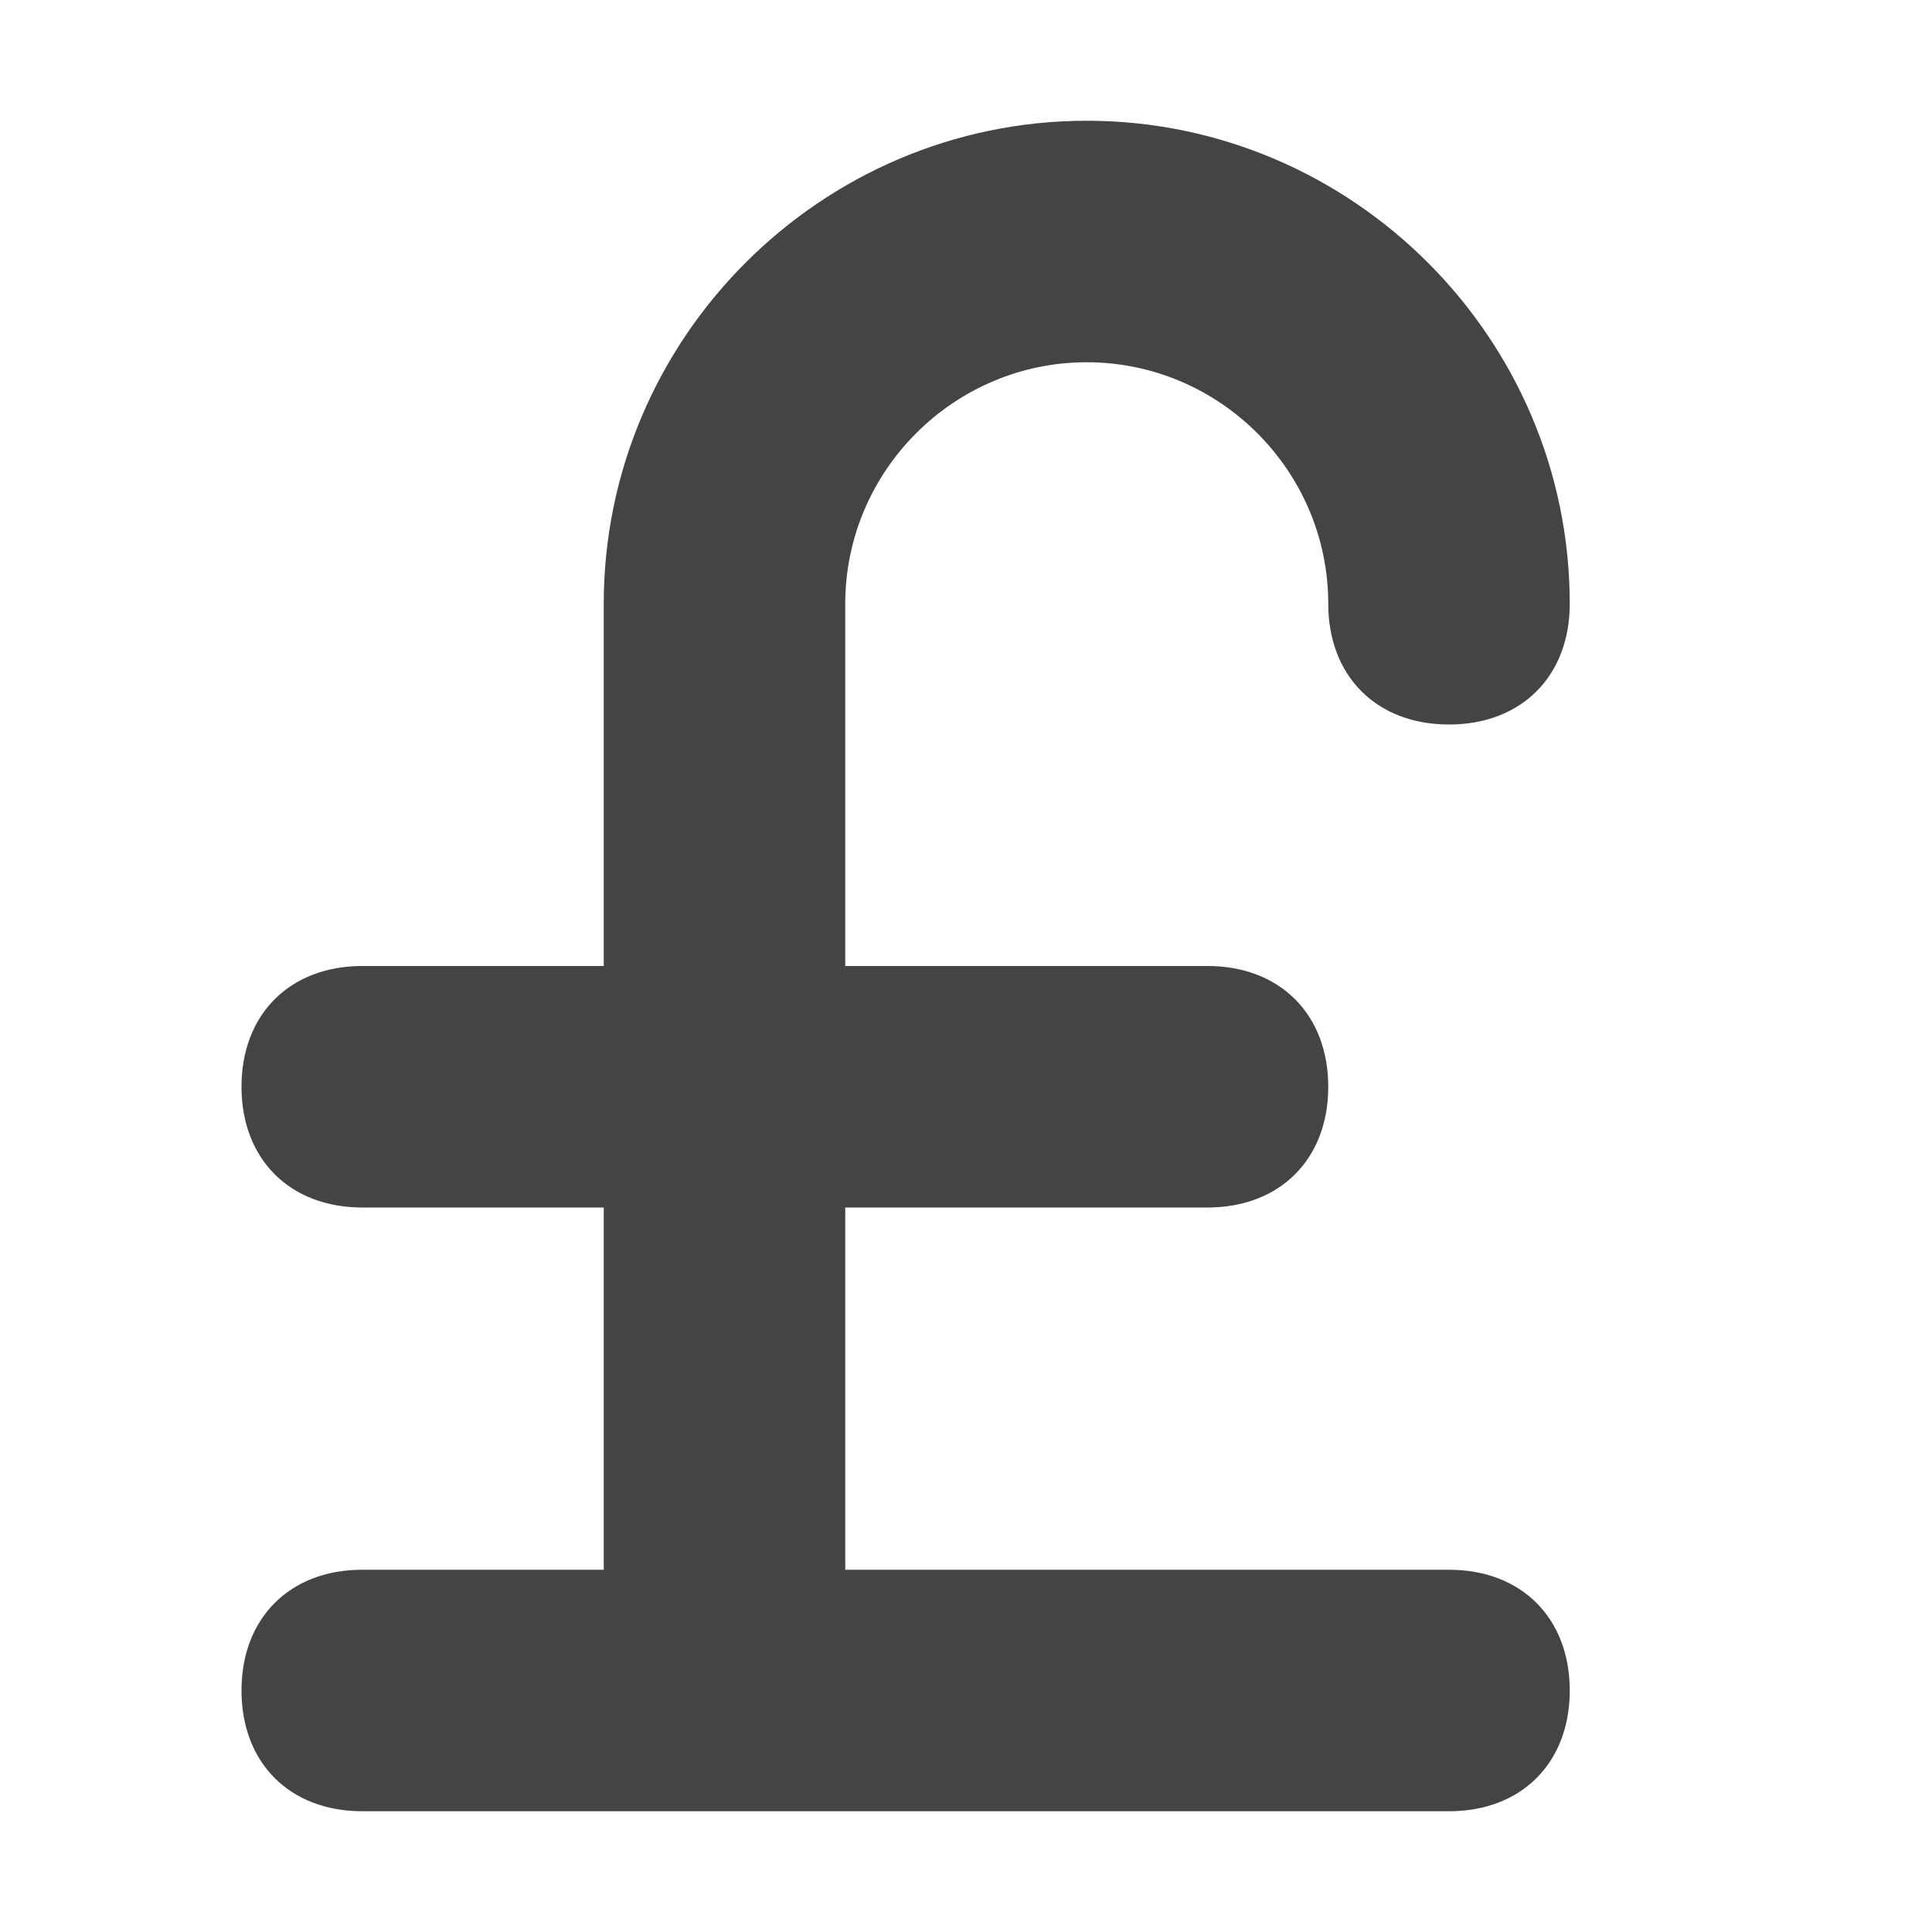 <?xml version="1.0" encoding="utf-8"?>
<!-- Generator: Adobe Illustrator 19.1.0, SVG Export Plug-In . SVG Version: 6.00 Build 0)  -->
<!DOCTYPE svg PUBLIC "-//W3C//DTD SVG 1.1//EN" "http://www.w3.org/Graphics/SVG/1.1/DTD/svg11.dtd">
<svg version="1.1" id="Layer_1" xmlns="http://www.w3.org/2000/svg" xmlns:xlink="http://www.w3.org/1999/xlink" x="0px" y="0px"
	 width="16px" height="16px" viewBox="0 0 16 16" enable-background="new 0 0 16 16" xml:space="preserve">
<path fill="#444444" d="M12,13H7v-3h3c0.6,0,1-0.4,1-1s-0.4-1-1-1H7V5c0-1.1,0.9-2,2-2s2,0.9,2,2c0,0.6,0.4,1,1,1s1-0.4,1-1
	c0-2.2-1.8-4-4-4S5,2.8,5,5v3H3C2.4,8,2,8.4,2,9s0.4,1,1,1h2v3H3c-0.6,0-1,0.4-1,1s0.4,1,1,1h9c0.6,0,1-0.4,1-1S12.6,13,12,13z"/>
</svg>
